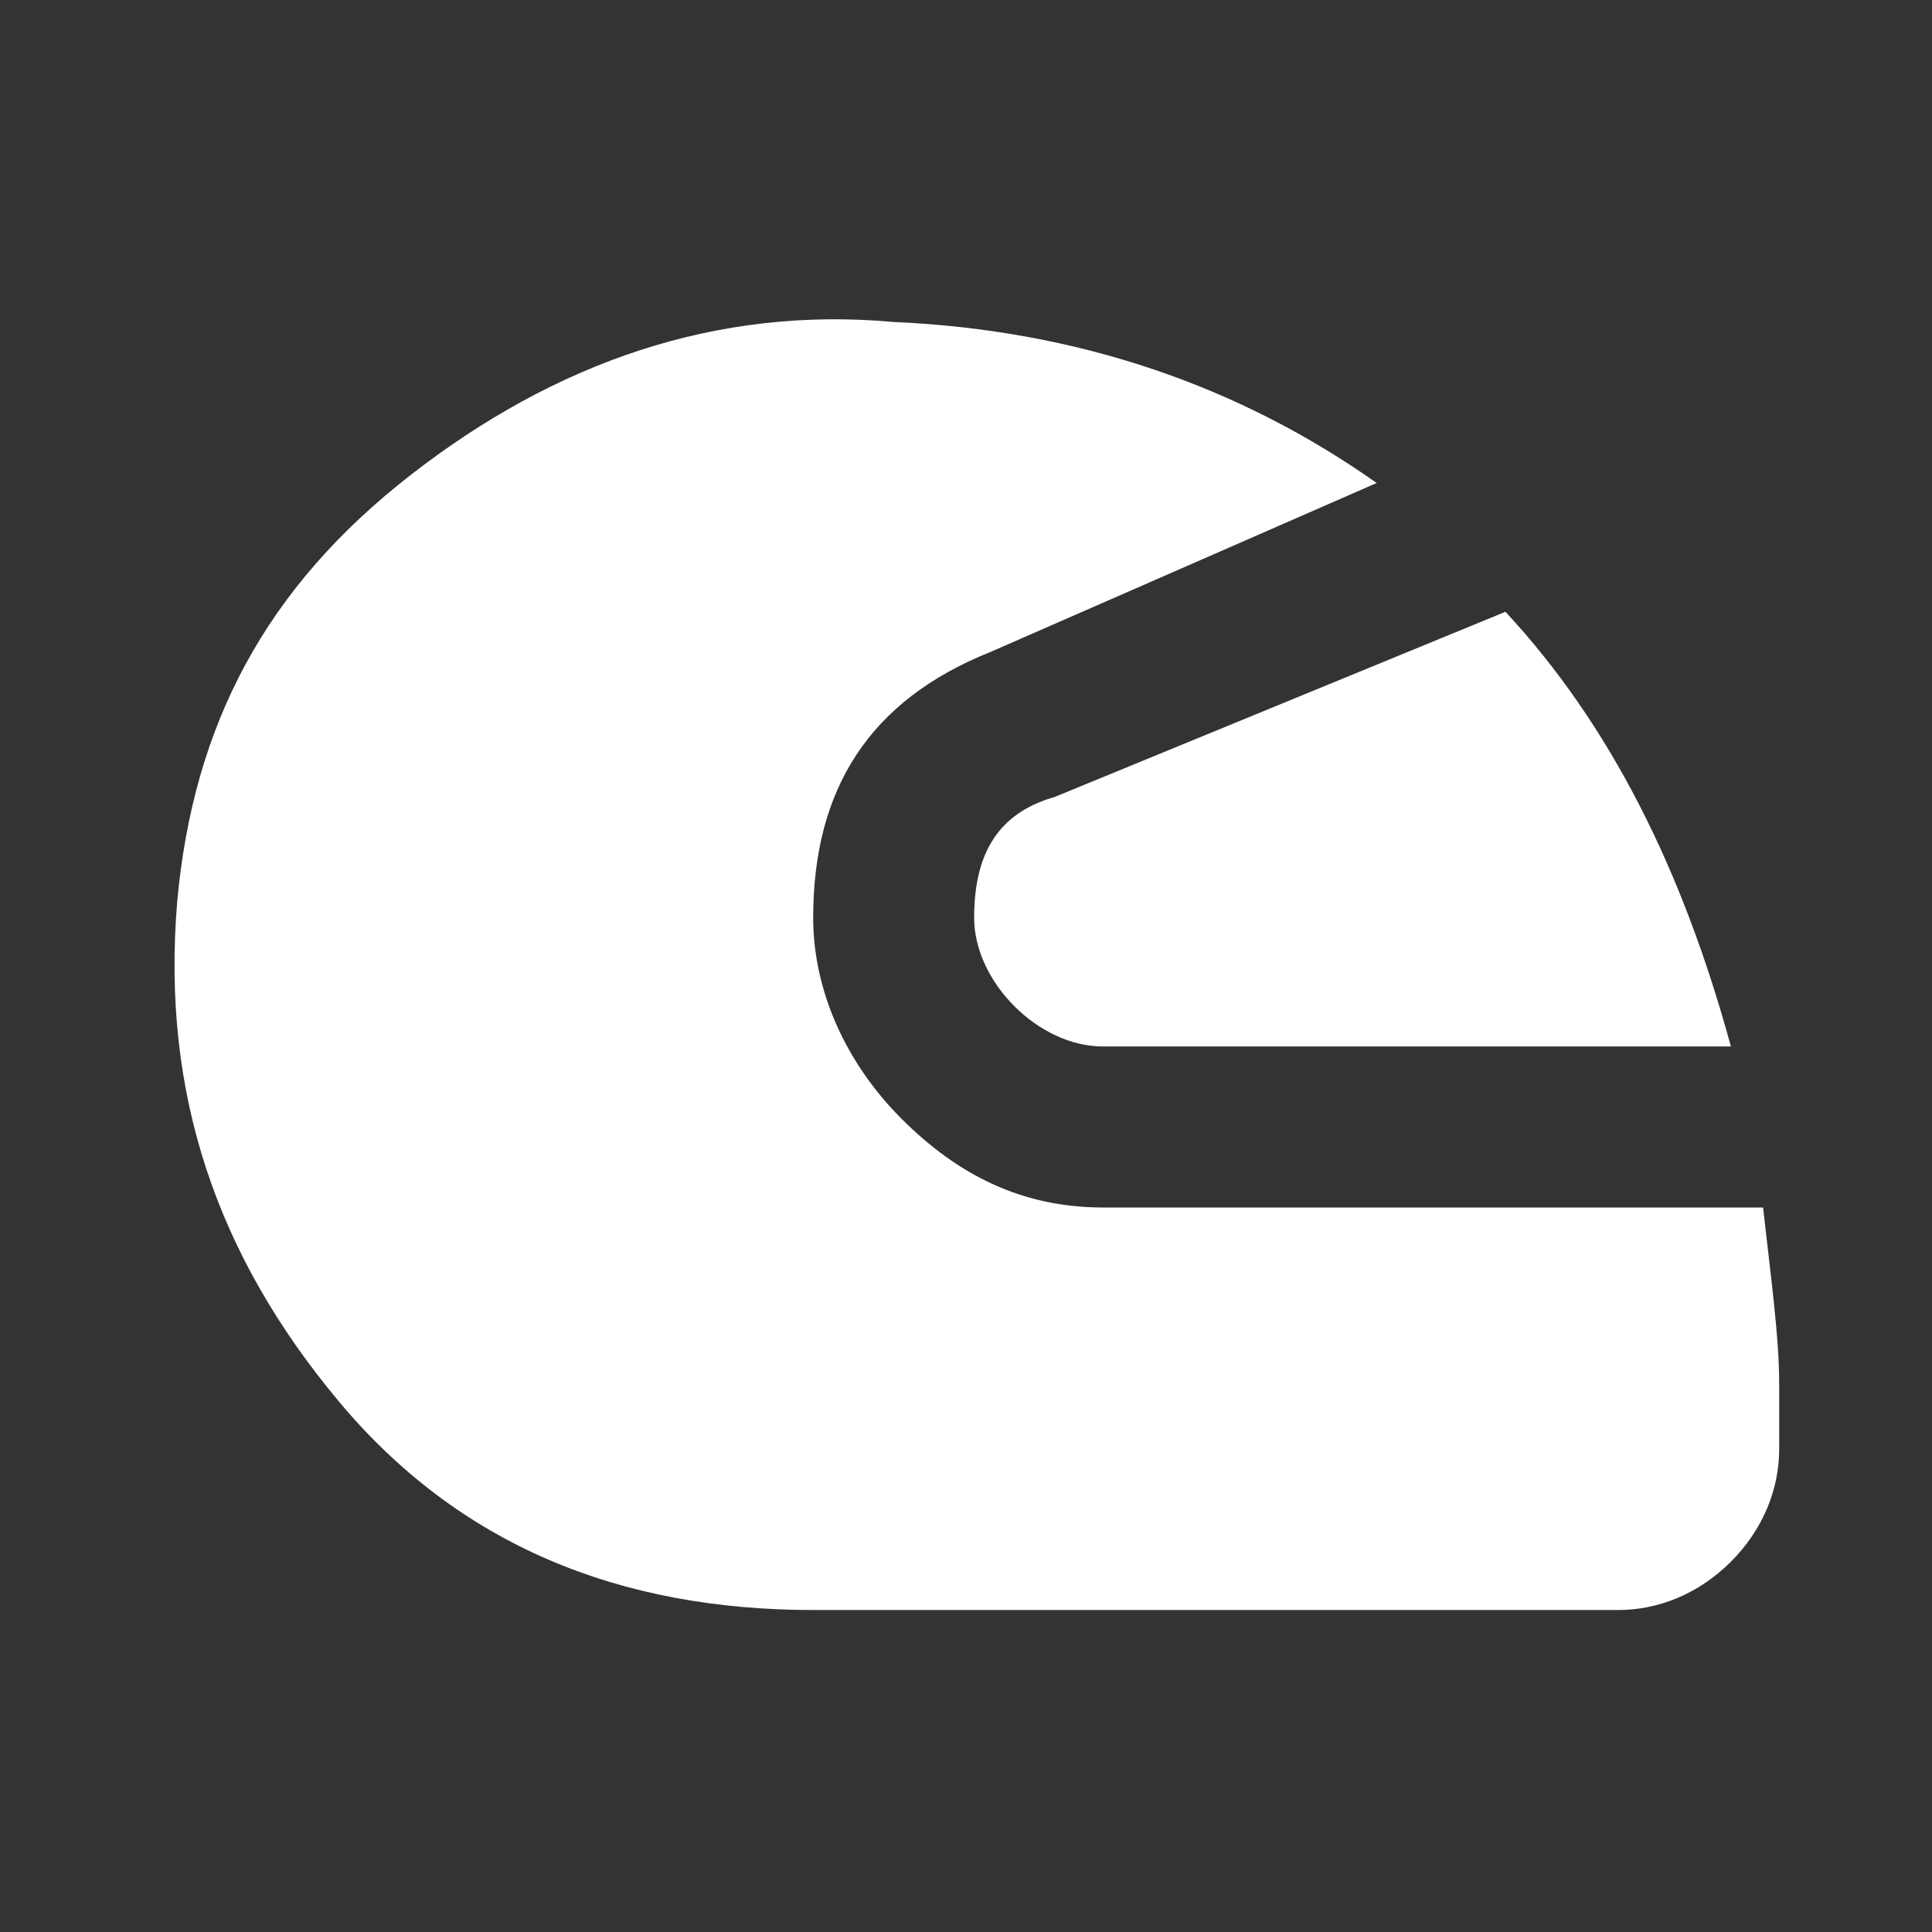 <svg width="32" height="32" viewBox="0 0 32 32" fill="none" xmlns="http://www.w3.org/2000/svg">
<rect x="0" y="0" width="32" height="32" fill="#333333" stroke="none"/>
<path d="M2.935 14.933C2.669 18.133 3.602 20.8 5.602 23.2C7.602 25.6 10.269 26.667 13.469 26.667H26.802C27.469 26.667 28.135 26.4 28.669 25.867C29.202 25.333 29.469 24.667 29.469 24V22.933C29.469 22.133 29.335 21.2 29.202 20H18.269C16.935 20 15.869 19.467 14.935 18.533C14.002 17.6 13.469 16.4 13.469 15.2C13.469 13.067 14.402 11.6 16.402 10.8L22.802 8C20.535 6.4 17.869 5.467 14.802 5.333C11.869 5.067 9.202 6 6.802 7.867C4.402 9.733 3.202 12 2.935 14.933ZM16.135 15.2C16.135 15.733 16.402 16.267 16.802 16.667C17.202 17.067 17.735 17.333 18.269 17.333H28.669C27.869 14.4 26.669 12 24.935 10.133L17.469 13.2C16.535 13.467 16.135 14.133 16.135 15.2Z" fill="white"/>
</svg>
